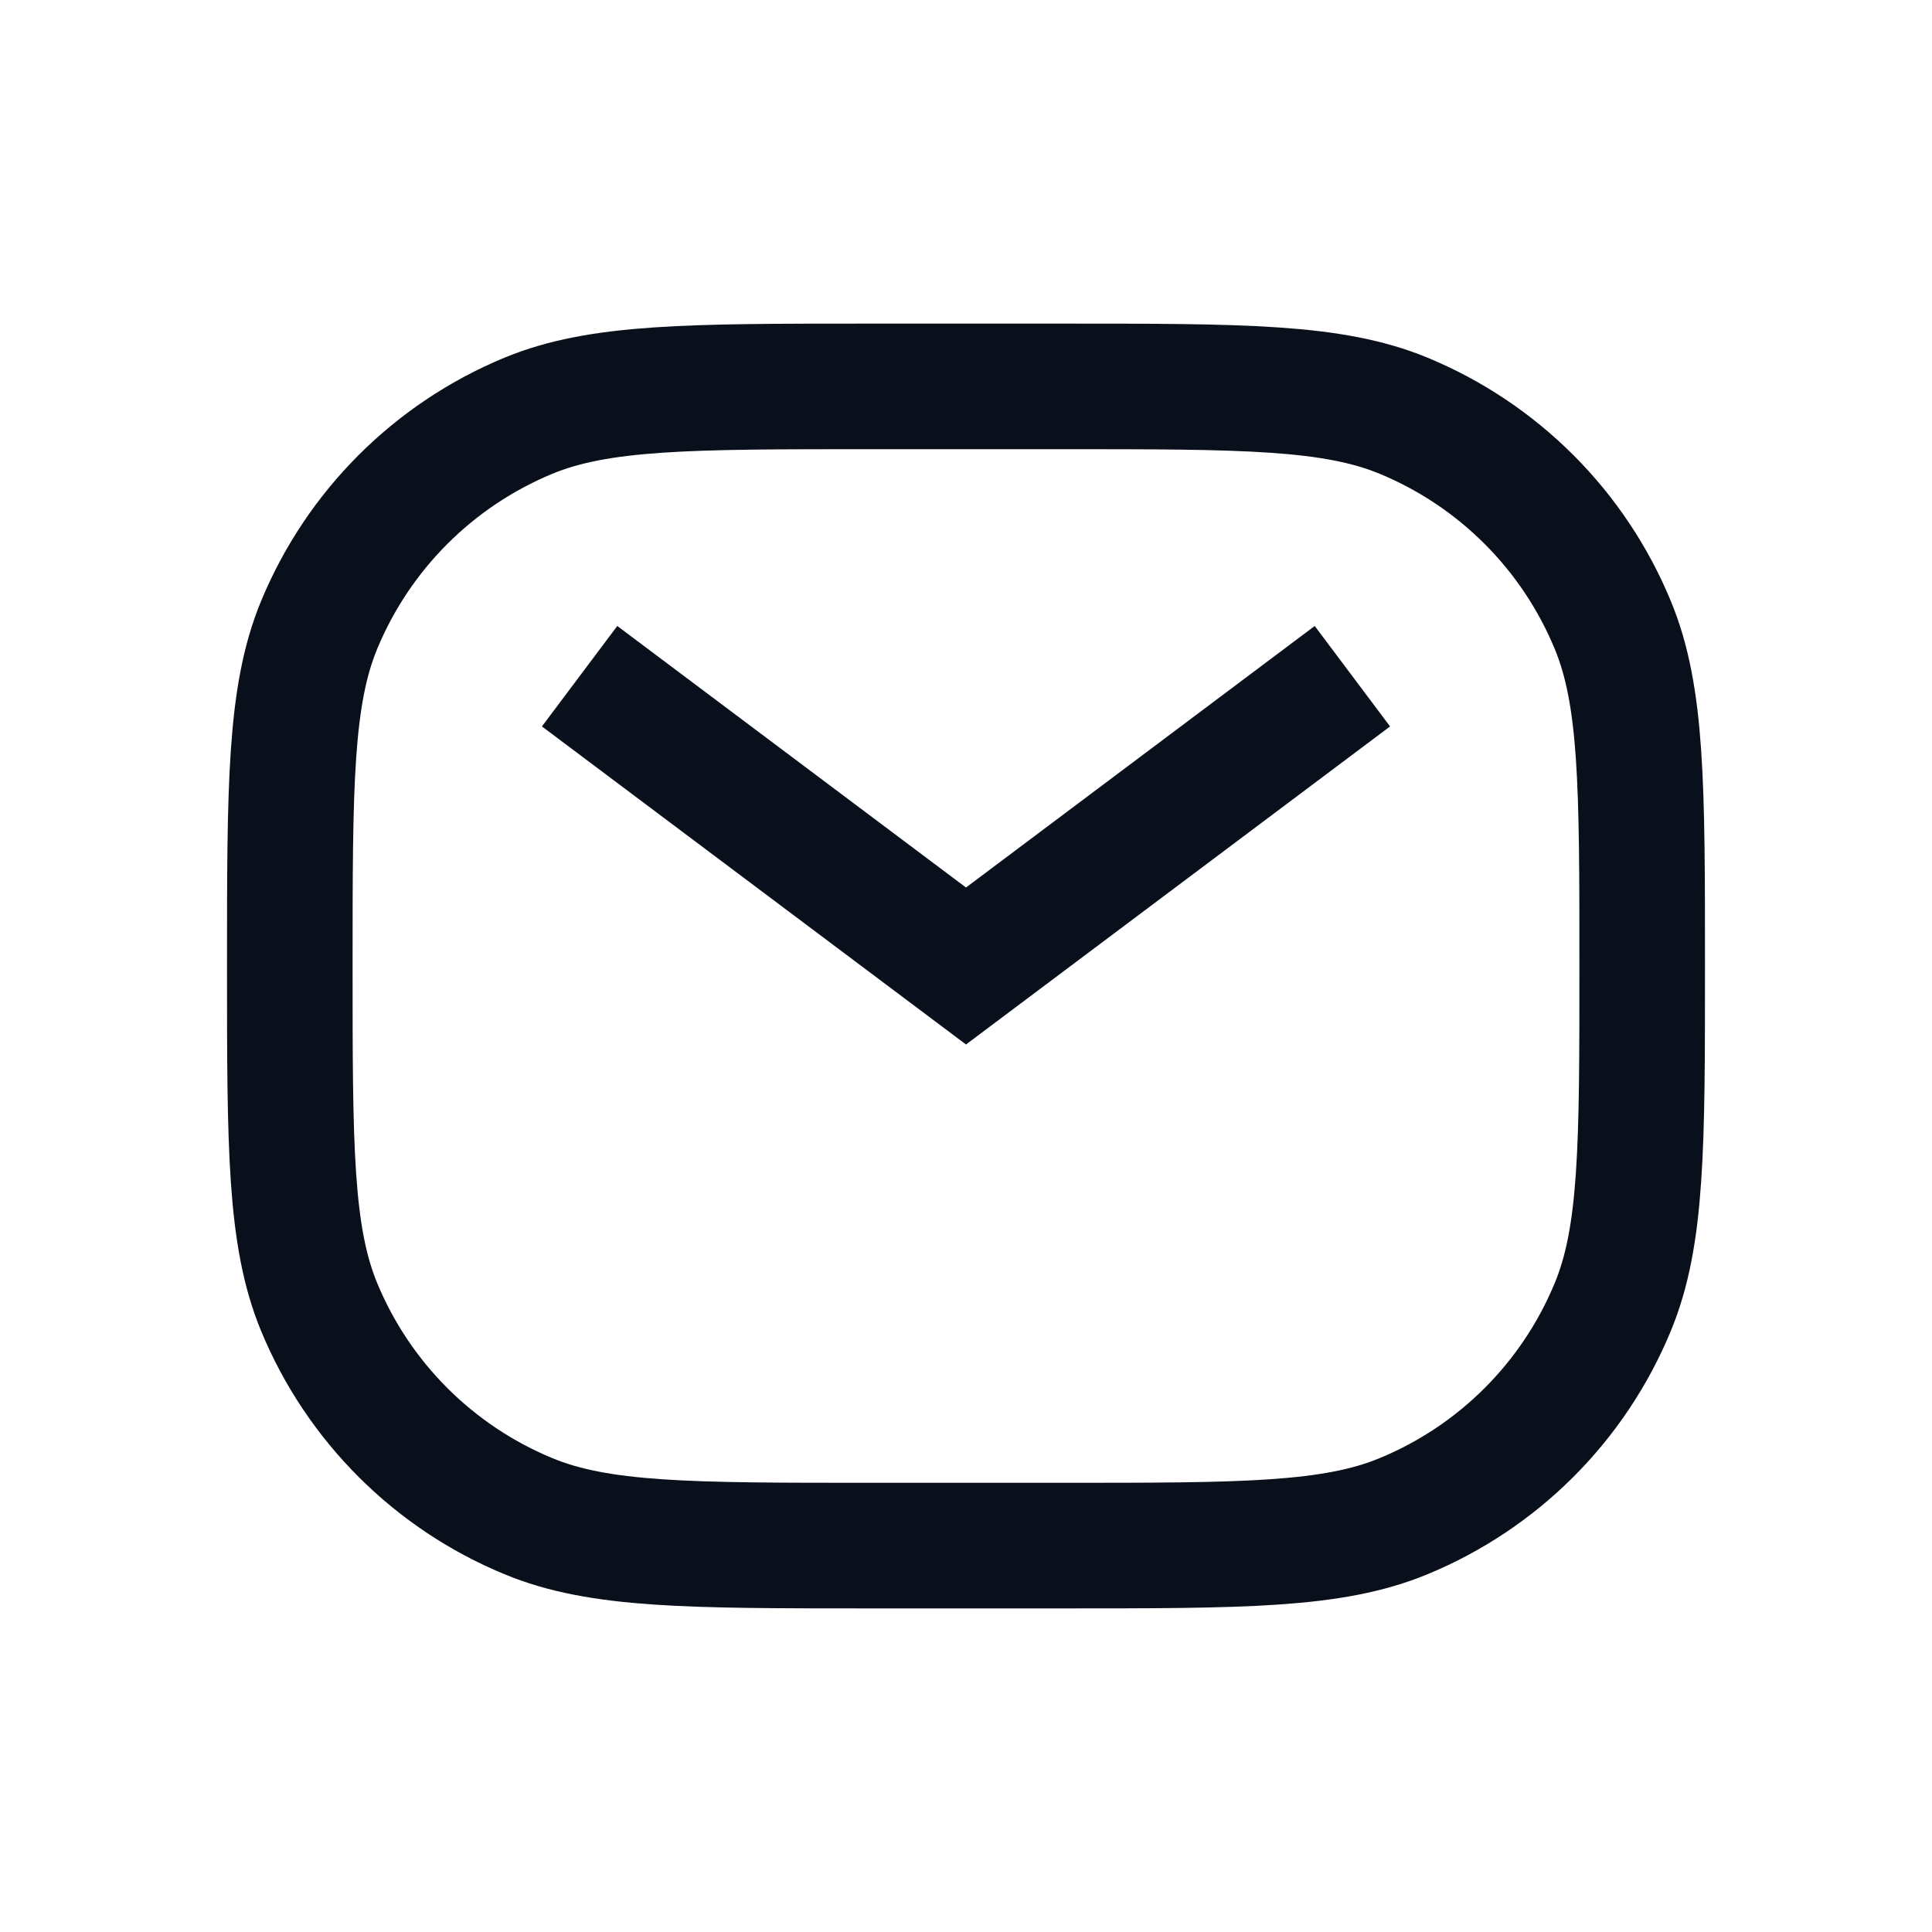 <svg
  width="20"
  height="20"
  viewBox="0 0 20 20"
  fill="none"
  xmlns="http://www.w3.org/2000/svg"
>
  <path d="M6 7L10 10L14 7" stroke="#09101C" stroke-width="1.3" />
  <path
    d="M11 4L9 4C7.136 4 6.204 4 5.469 4.304C4.489 4.71 3.71 5.489 3.304 6.469C3 7.204 3 8.136 3 10C3 11.864 3 12.796 3.304 13.531C3.71 14.511 4.489 15.29 5.469 15.695C6.204 16 7.136 16 9 16H11C12.864 16 13.796 16 14.531 15.695C15.511 15.29 16.29 14.511 16.695 13.531C17 12.796 17 11.864 17 10C17 8.136 17 7.204 16.695 6.469C16.29 5.489 15.511 4.71 14.531 4.304C13.796 4 12.864 4 11 4Z"
    stroke="#09101C"
    stroke-width="1.3"
  />
</svg>
